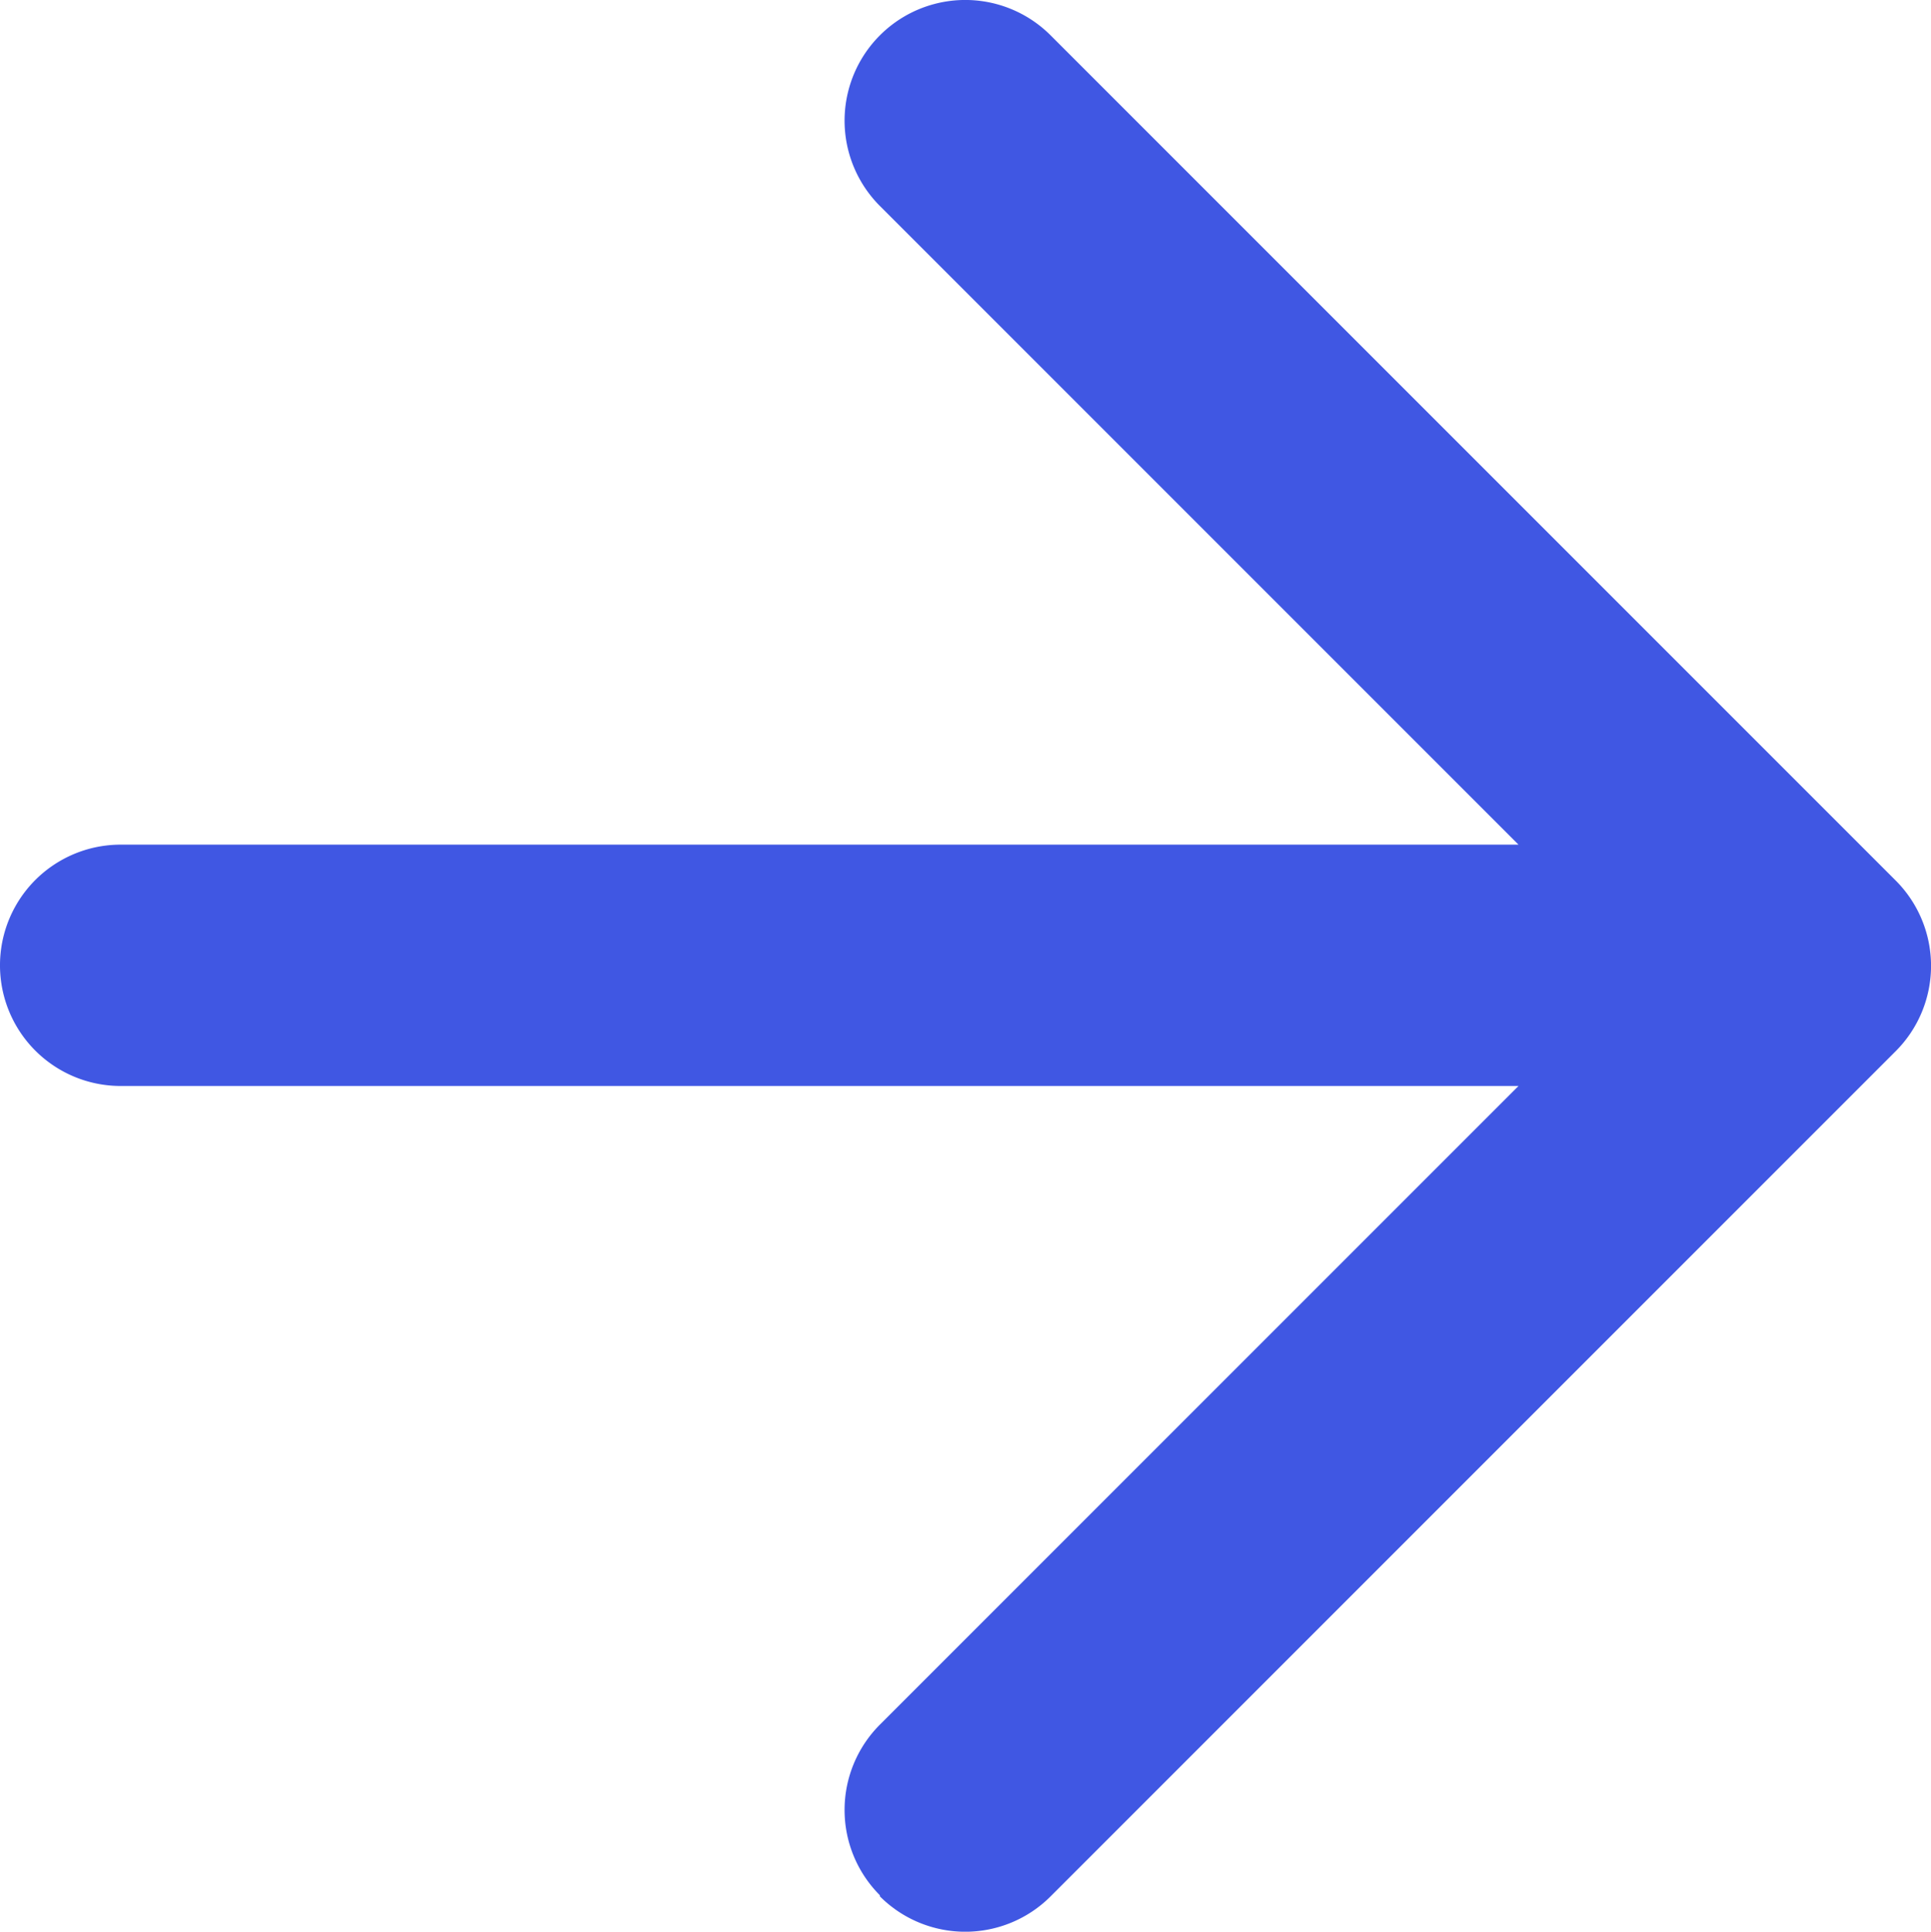 <svg xmlns="http://www.w3.org/2000/svg" width="16.005" height="16.009" viewBox="0 0 16.005 16.009">
  <path id="icon_-_arrow-right" data-name="icon - arrow-right" d="M7.293,15.707a1,1,0,0,1,0-1.414L12.586,9H1A1,1,0,0,1,1,7H12.586L7.293,1.707A1,1,0,0,1,8.708.293l7,7a1,1,0,0,1,0,1.423l-7,7a1,1,0,0,1-1.415,0Z" transform="translate(0 0)" fill="#4057e3"/>
</svg>
